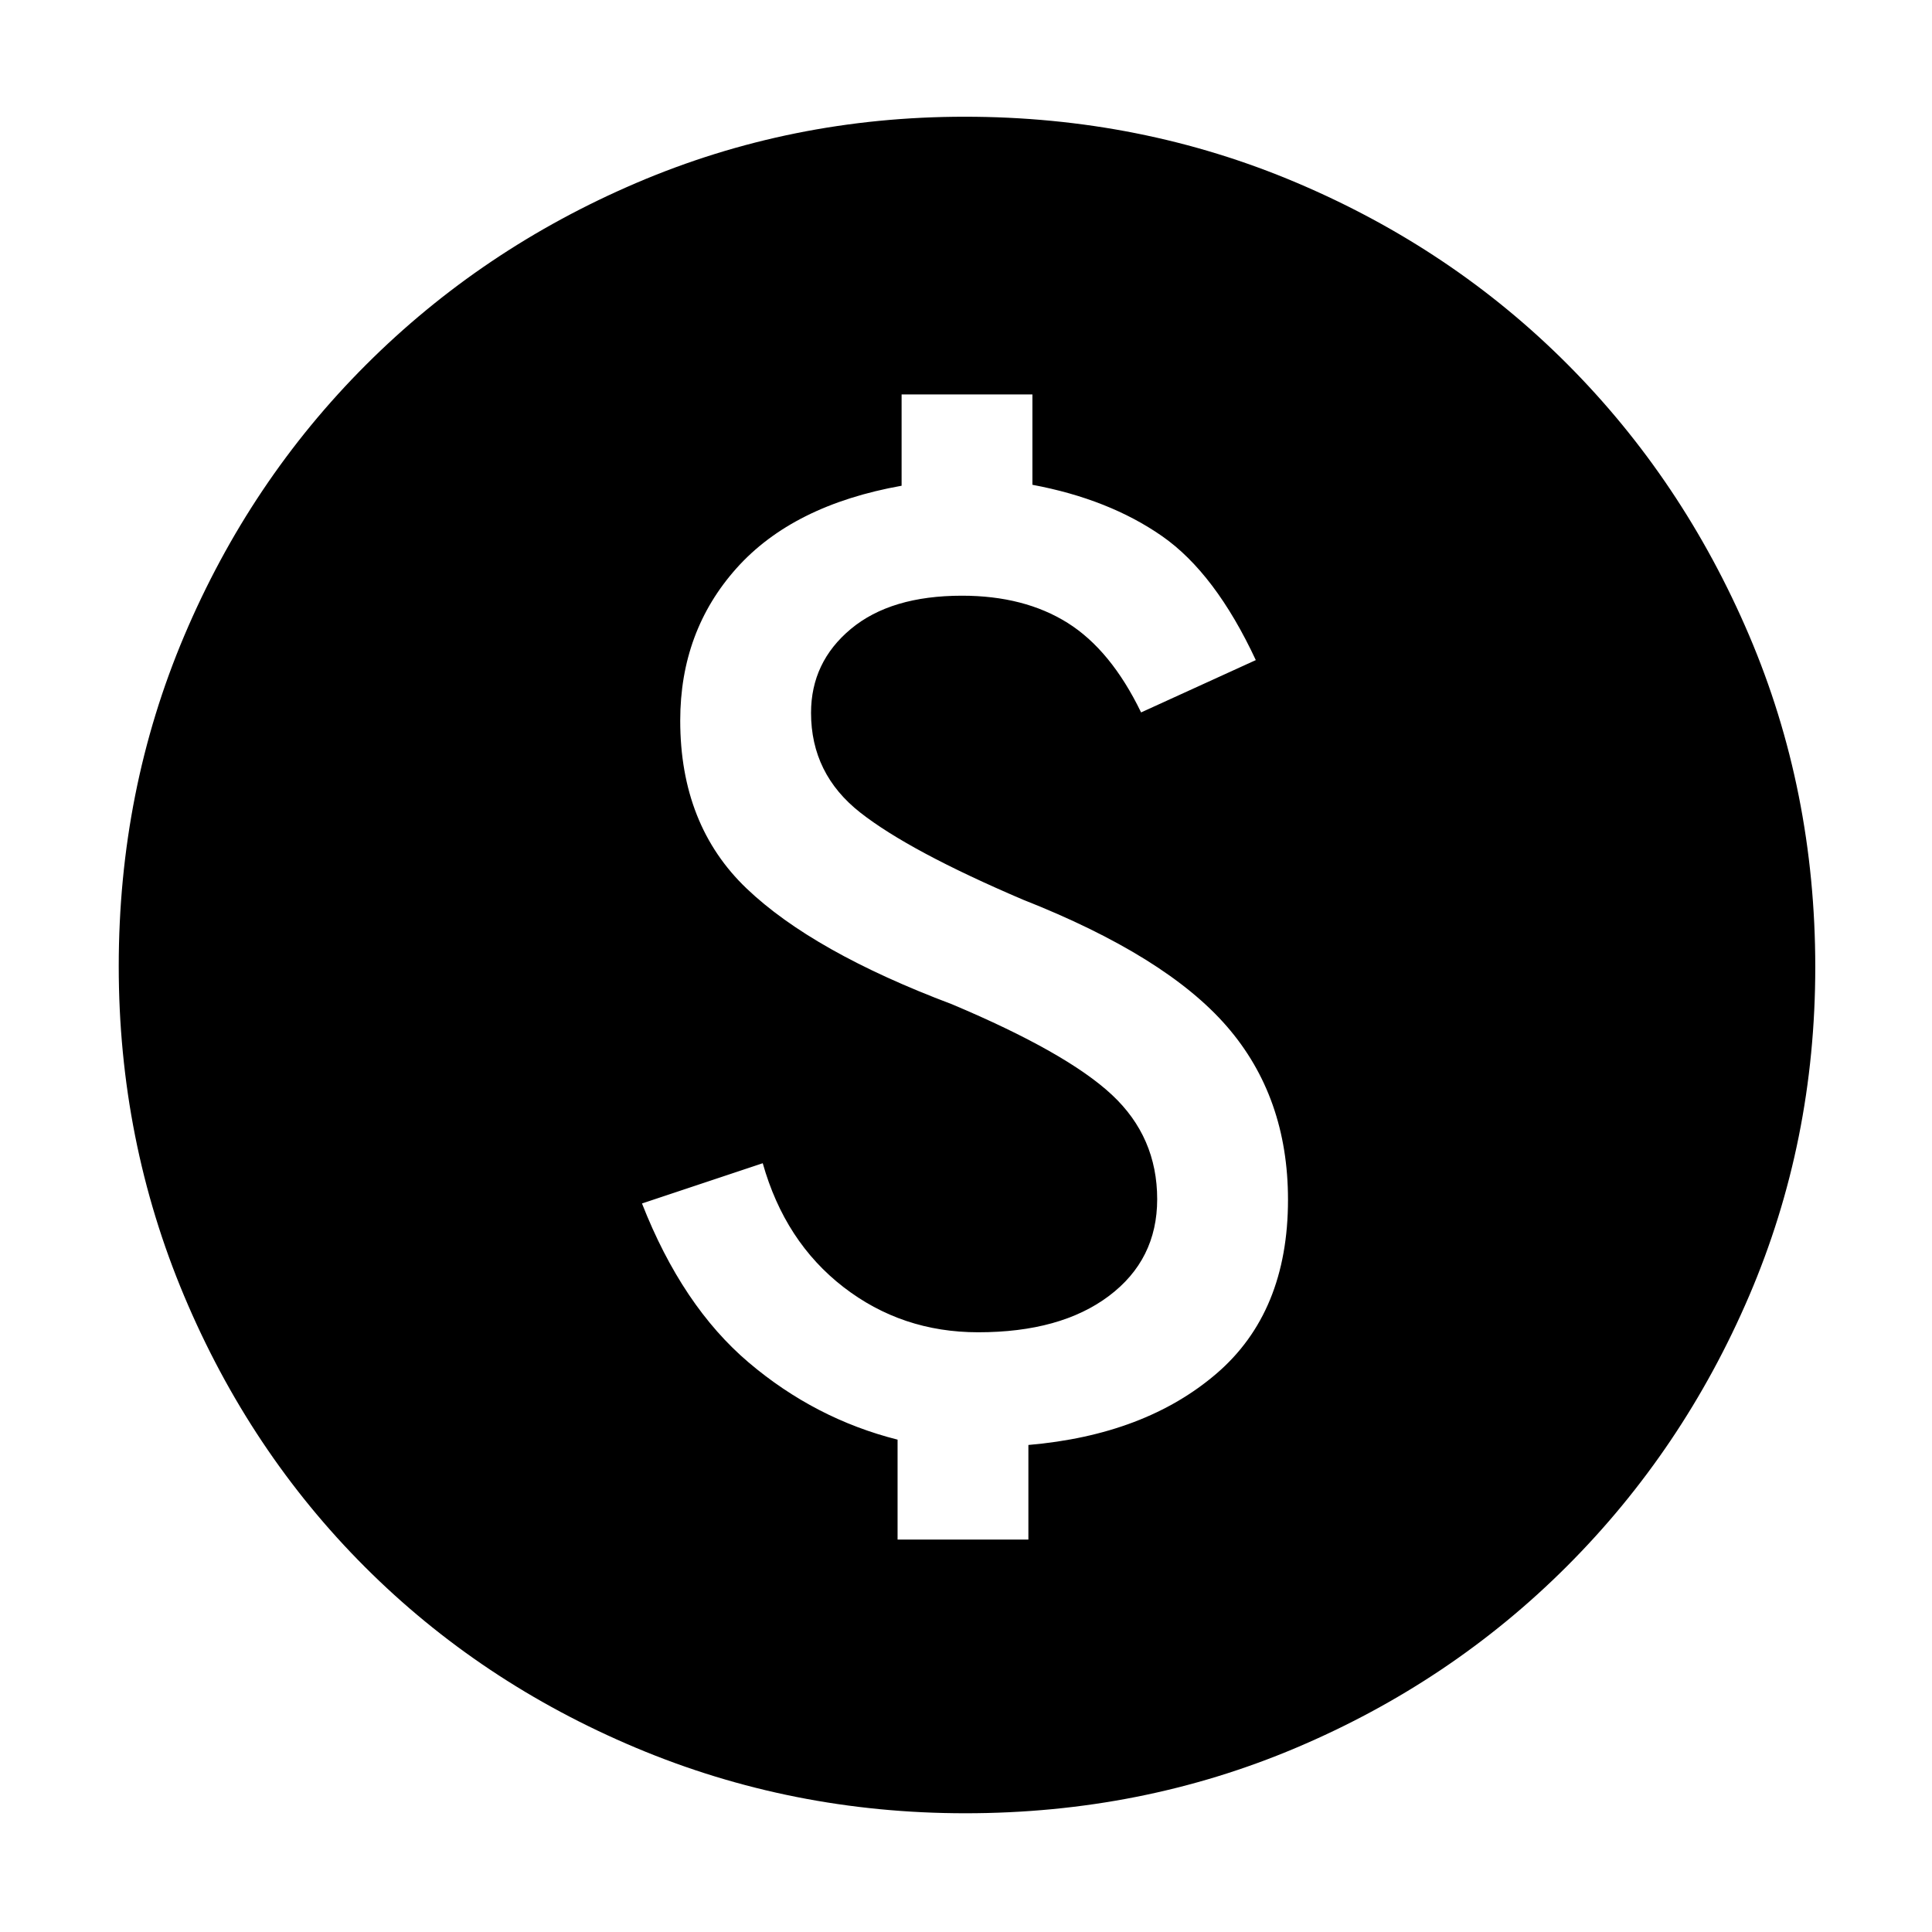 <svg xmlns="http://www.w3.org/2000/svg" height="48" viewBox="0 -960 960 960" width="48"><path d="M446-195h65v-47q58-5 93.5-35.5 35.5-30.49 35.5-86.35 0-51.11-30.37-86.13Q579.27-485 508.21-513 452-537 427.5-556.21 403-575.42 403-605.78q0-25.22 19.81-41.72Q442.63-664 478-664q30.94 0 52.47 13.5Q552-637 567-606l57-26q-20.16-43.2-46.58-61.6Q551-712 513-719.11V-764h-65v45.36q-54 9.64-82 40.96-28 31.31-28 75.73 0 51.95 33 83.45T473-461q57 24 79.5 45t22.5 51.87q0 30.07-24 48.1T486.06-298q-37.93 0-67-22.5Q390-343 379-382l-60 20q20 51 53 79t74 38.35V-195Zm33.68 136q-86.32 0-163.66-32.52t-134.66-89.84q-57.32-57.32-89.84-134.65Q59-393.35 59-479.86q0-87.41 32.58-164.29t90.19-134.49q57.61-57.62 134.49-90.49Q393.15-902 479.34-902q87.55 0 164.89 32.77 77.35 32.78 134.65 90.25 57.29 57.47 90.21 134.6Q902-567.26 902-479.46q0 86.74-32.87 163.4-32.87 76.66-90.49 134.28-57.61 57.62-134.5 90.2Q567.26-59 479.68-59Z"/></svg>